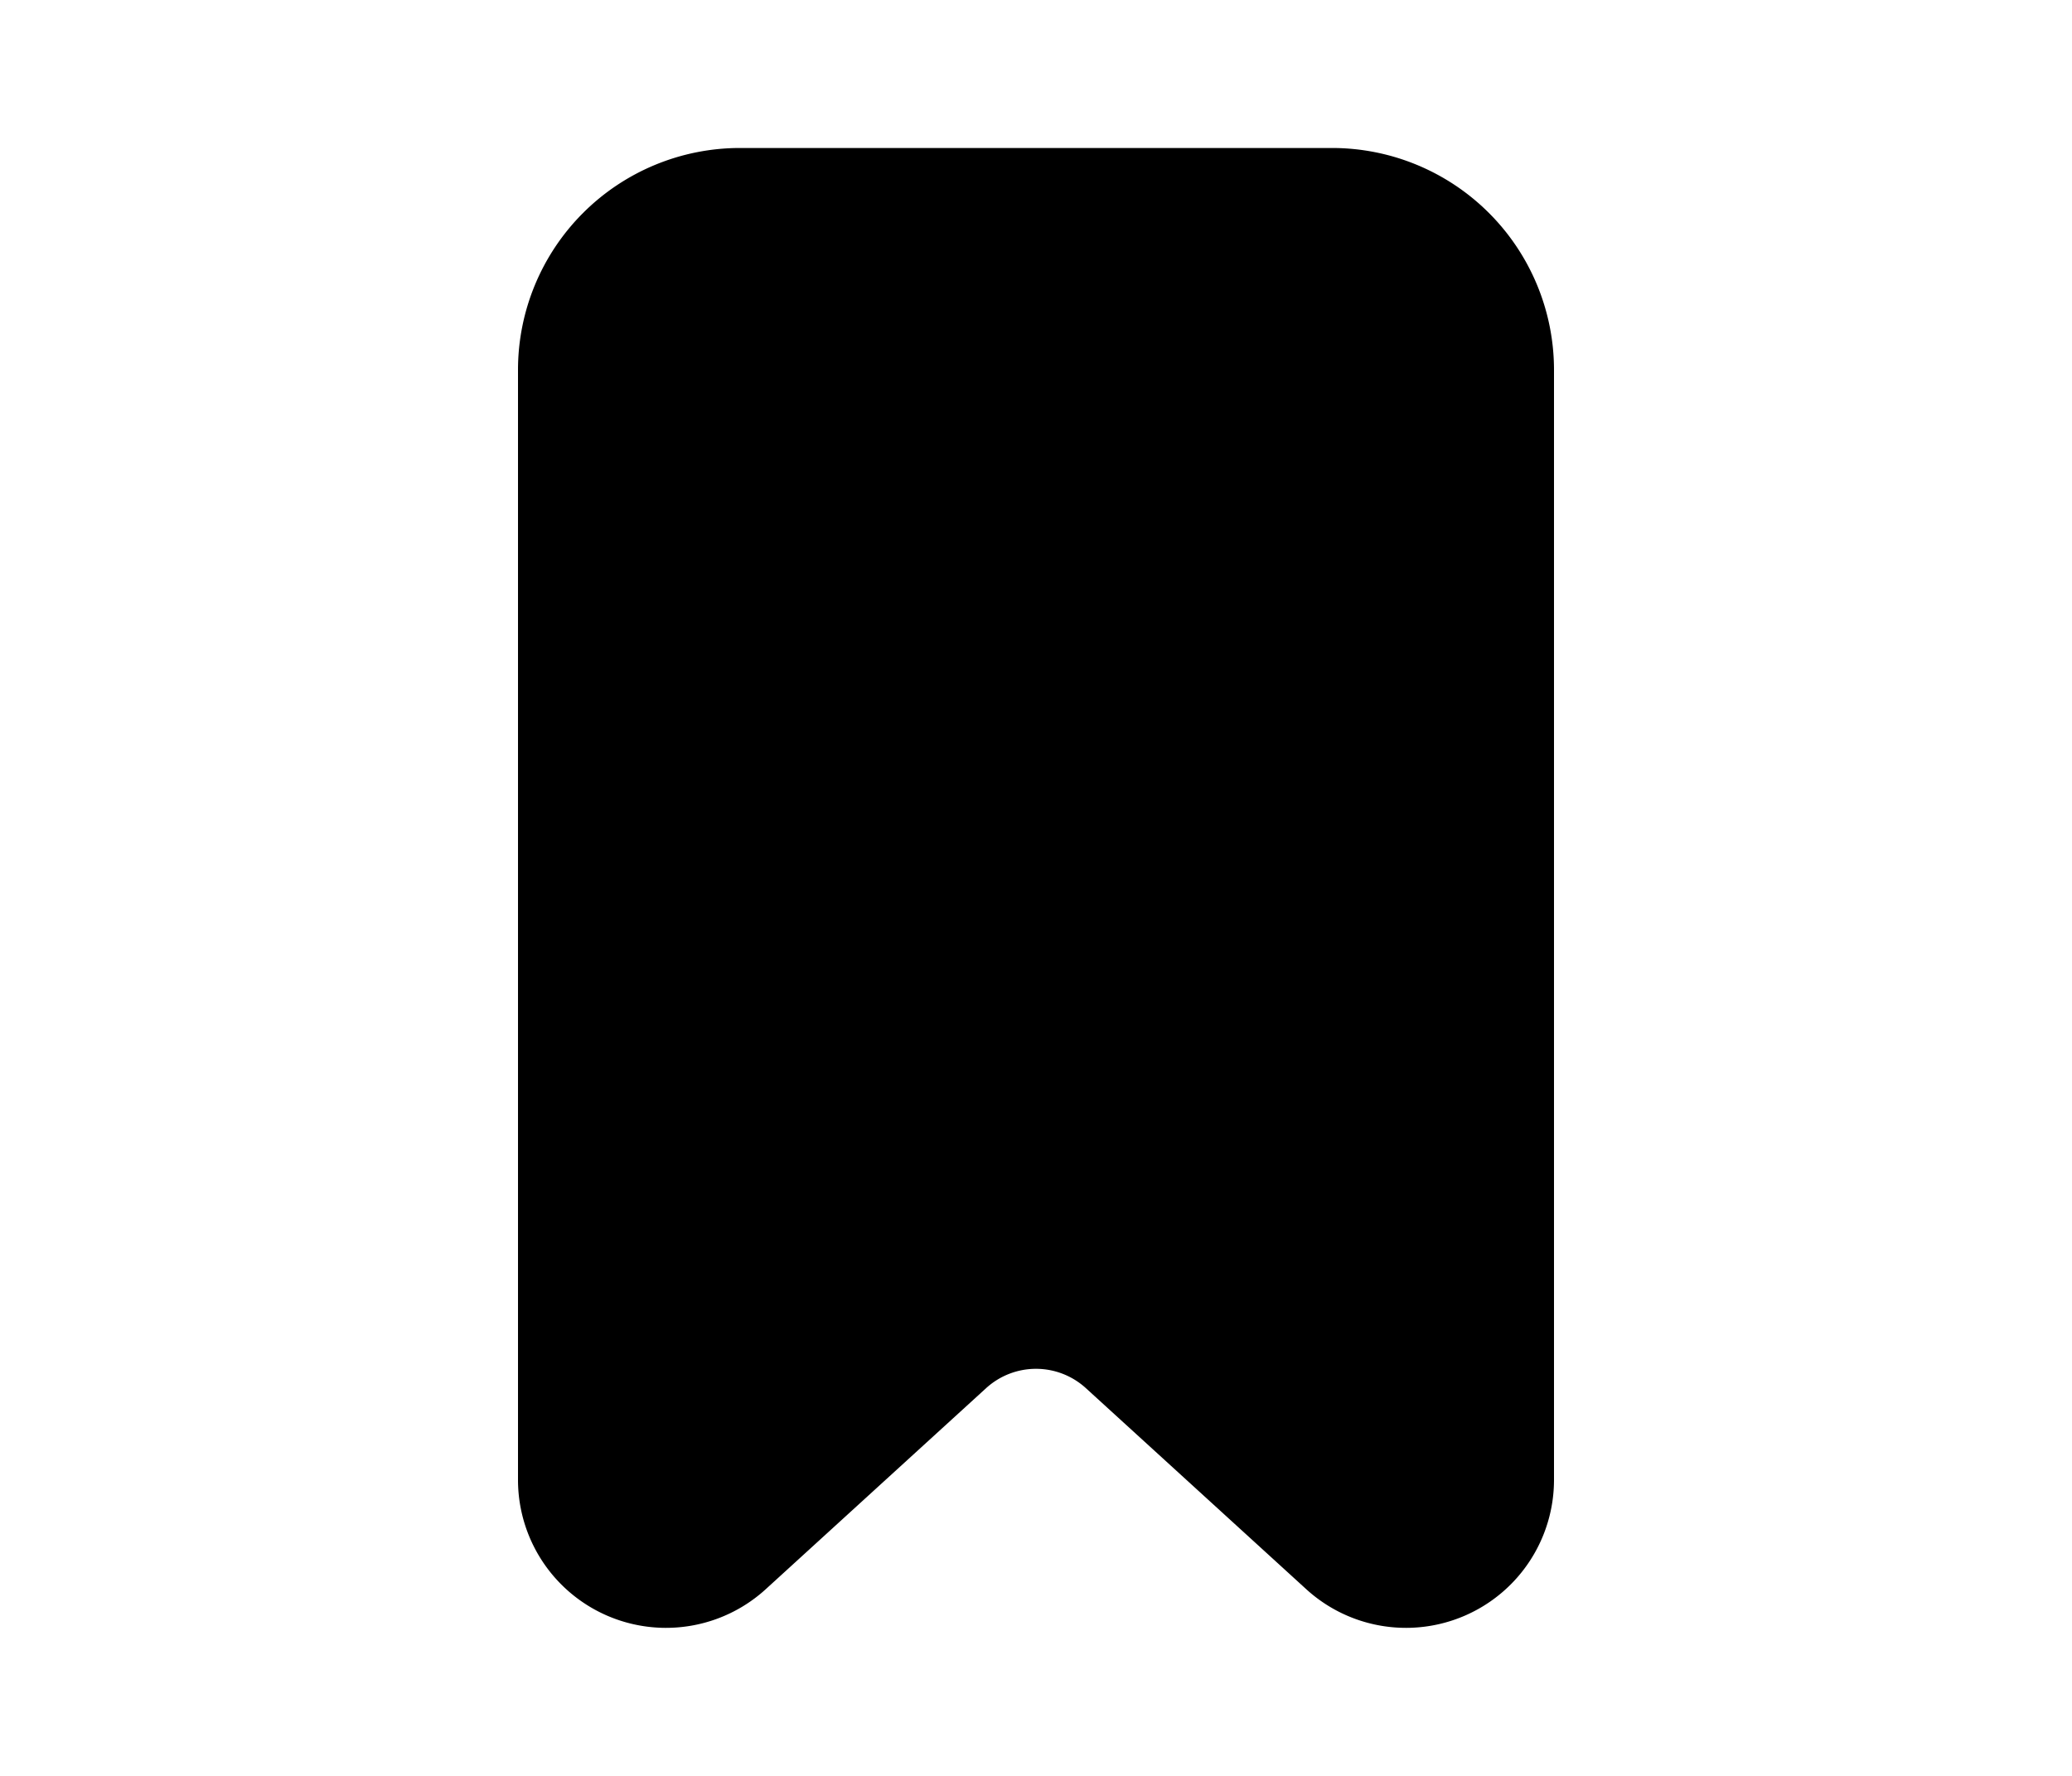 <svg xmlns="http://www.w3.org/2000/svg" viewBox="-5 -2 24 24" width="28" fill="currentColor" style="--darkreader-inline-fill: currentColor;" data-darkreader-inline-fill=""><path d="M3 0h8a3 3 0 0 1 3 3v15a2 2 0 0 1-3.348 1.477L7.674 16.76a1 1 0 0 0-1.348 0l-2.978 2.717A2 2 0 0 1 0 18V3a3 3 0 0 1 3-3z"></path></svg>